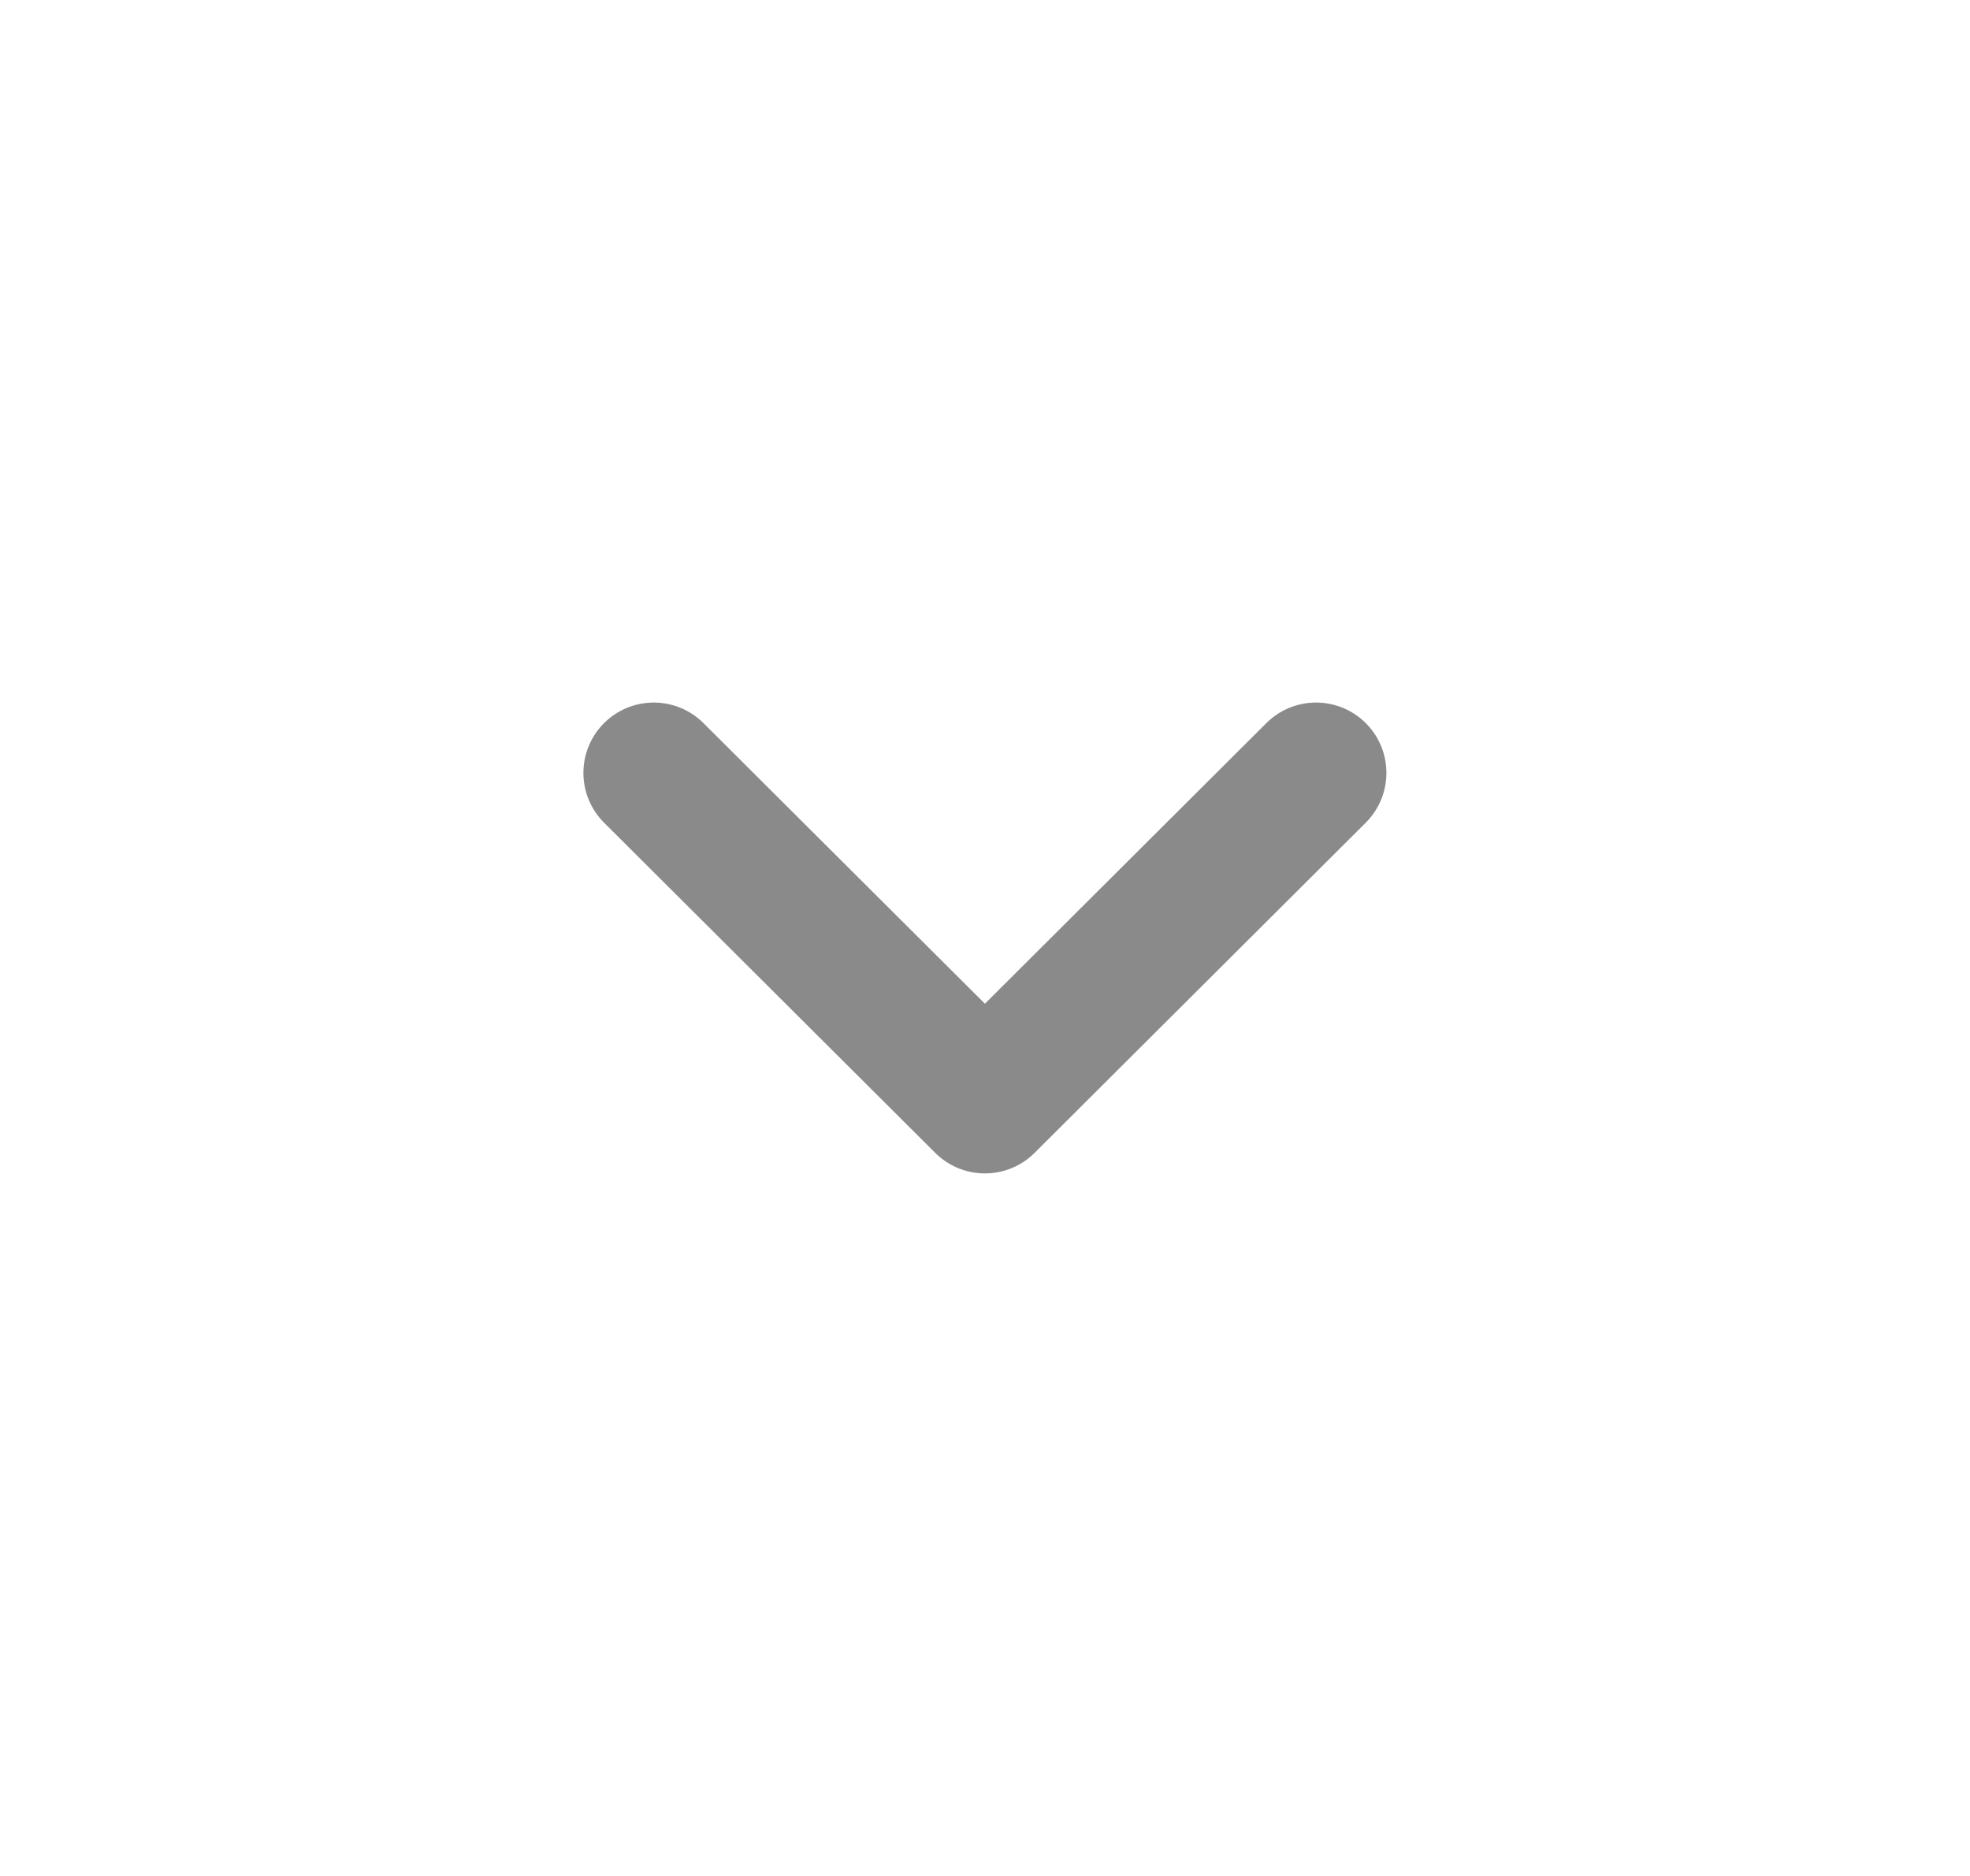 <svg width="21" height="20" viewBox="0 0 21 20" fill="none" xmlns="http://www.w3.org/2000/svg">
<path d="M6.969 8.24L10.499 11.76L14.029 8.24" stroke="#8A8A8A" stroke-width="1.5" stroke-linecap="round" stroke-linejoin="round"/>
</svg>
